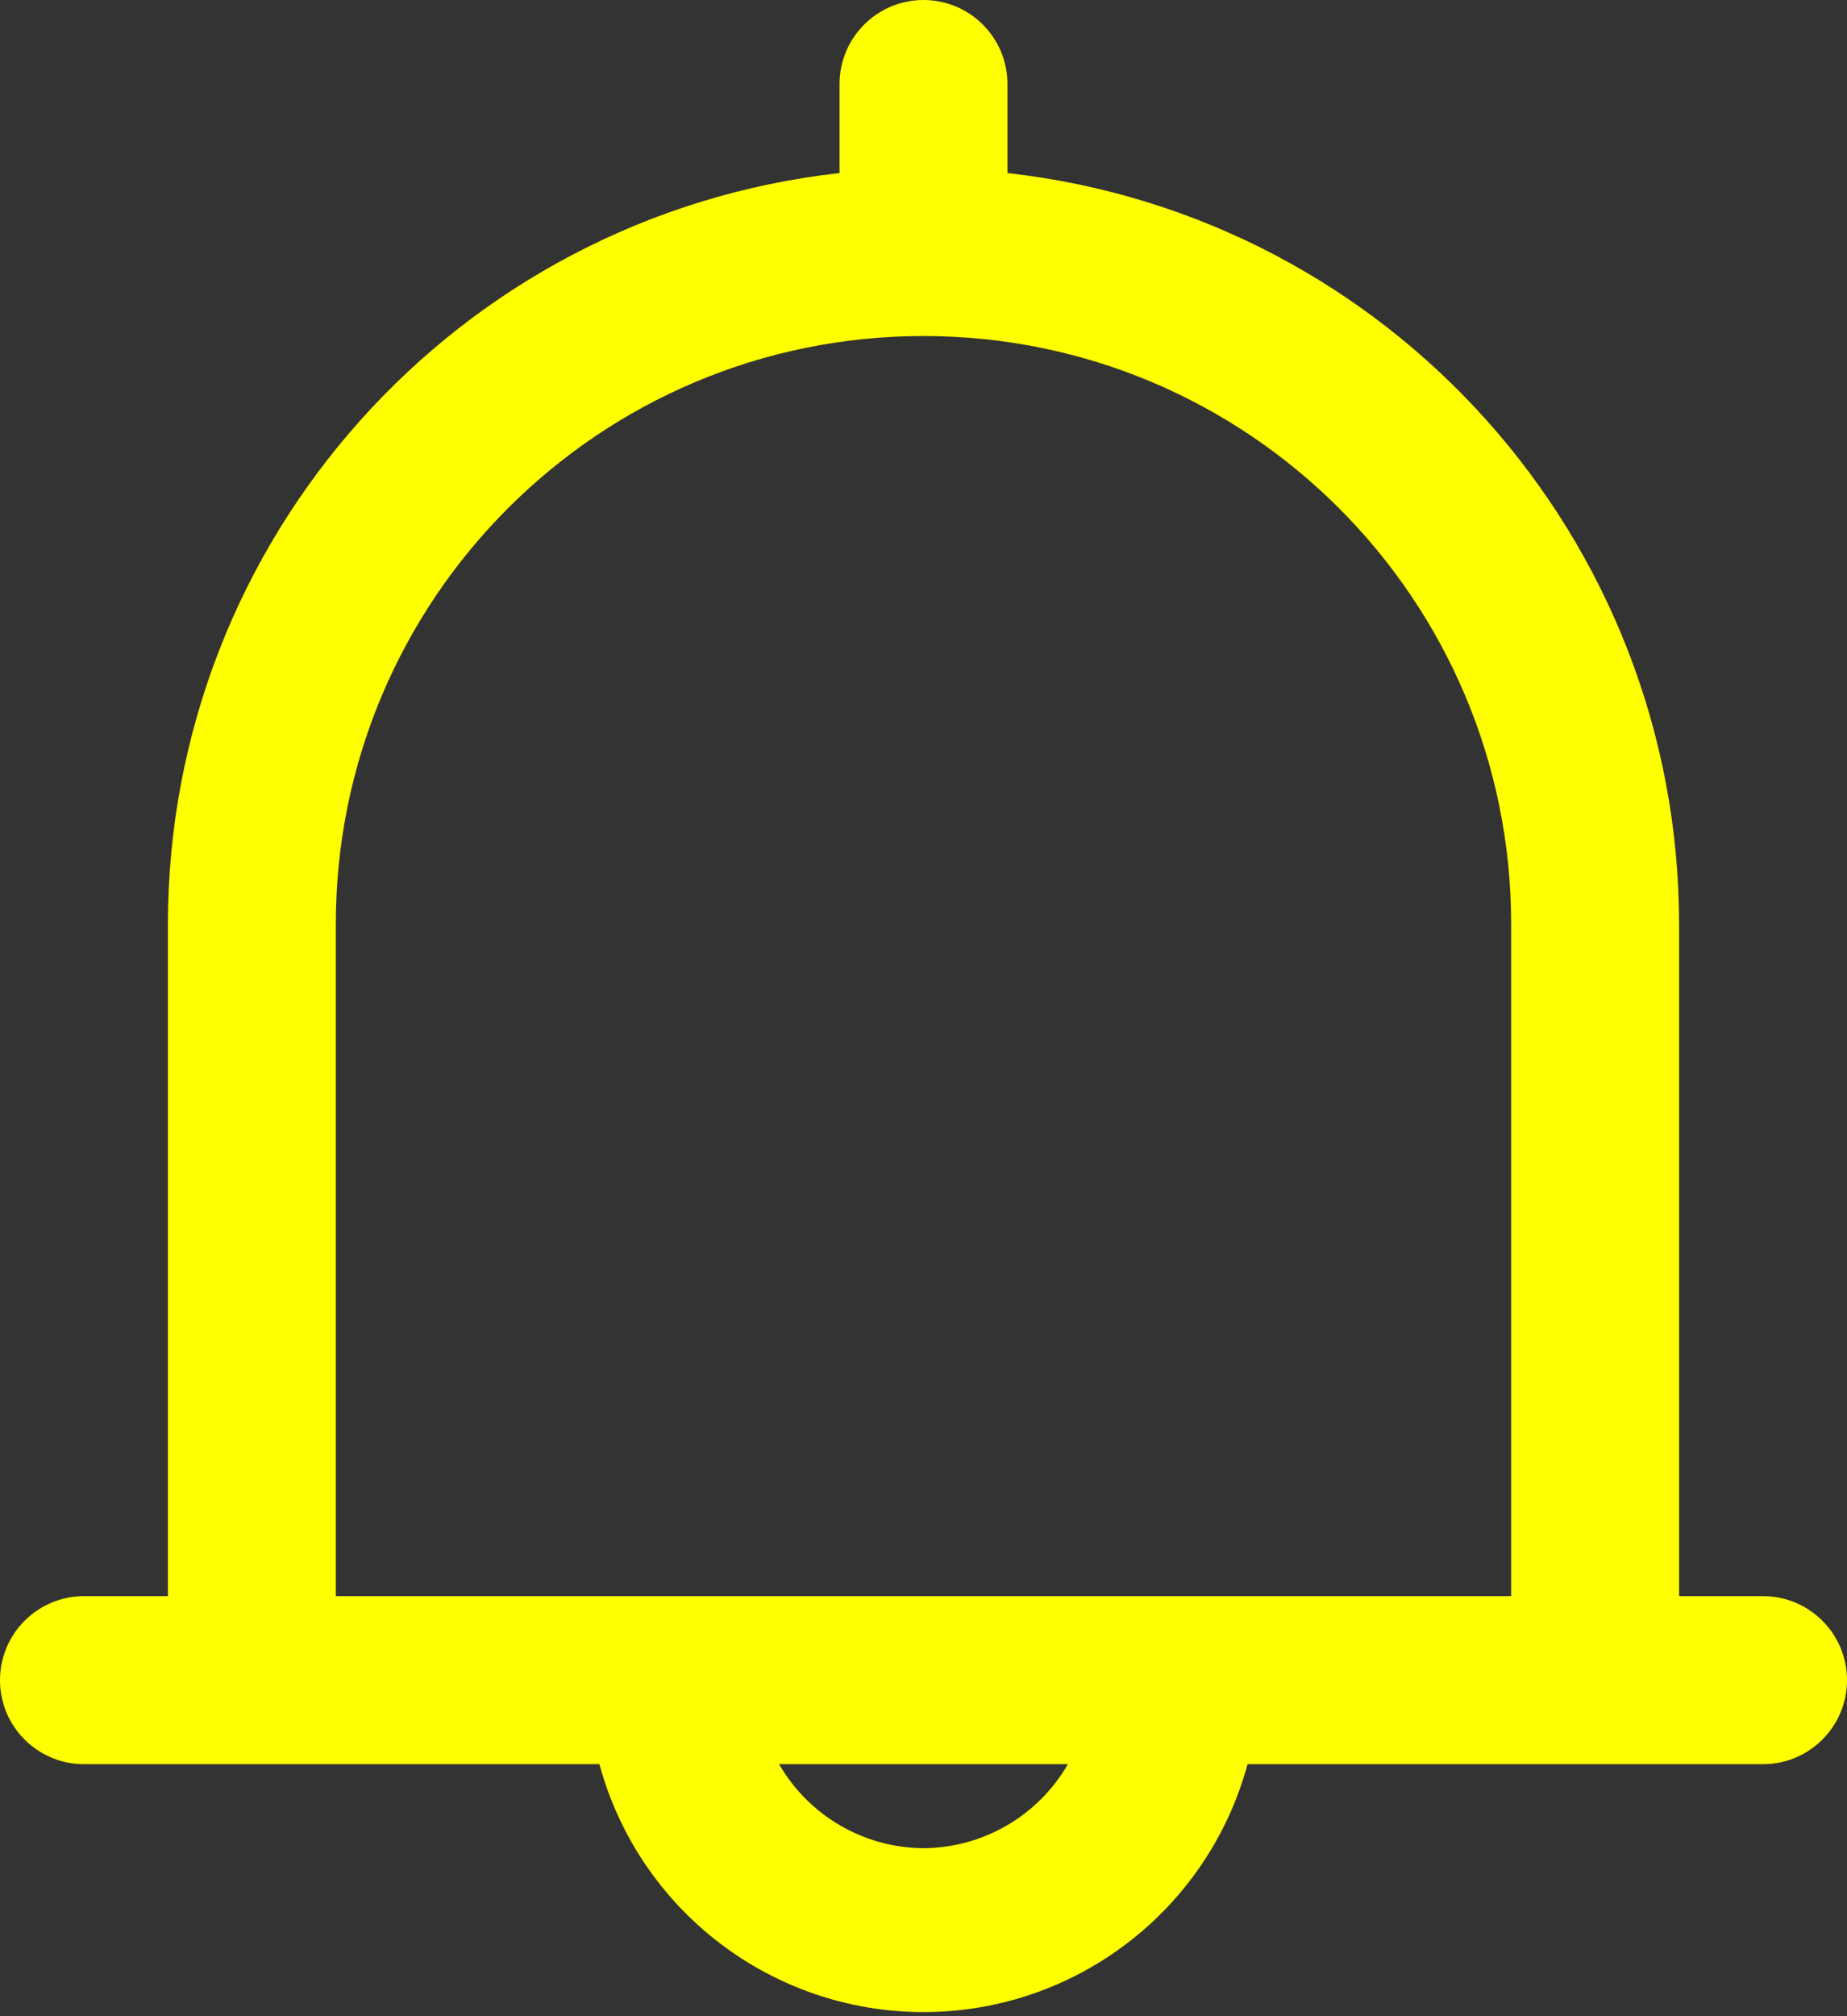 <?xml version="1.0" encoding="UTF-8"?>
<svg width="22px" height="24px" viewBox="0 0 22 24" version="1.1" xmlns="http://www.w3.org/2000/svg" xmlns:xlink="http://www.w3.org/1999/xlink">
    <rect x="0" y="0" width="22" height="24" fill="#333333" stroke="none"/>
    <title>E5F13C16-AA01-4719-8AD1-0DA792D68B71</title>
    <g id="Tutoriales" stroke="none" stroke-width="1" fill="none" fill-rule="evenodd">
        <g id="History-status-driver-upcoming" transform="translate(-366, -76)" fill="#FFFF00" fill-rule="nonzero">
            <g id="header-back" transform="translate(40, 76)">
                <g id="noun_notification_3350881" transform="translate(326, 0)">
                    <path d="M21,19 L20,19 L20,11 C19.998,6.418 16.554,2.569 12,2.06 L12,1 C12,0.448 11.552,0 11,0 C10.448,0 10,0.448 10,1 L10,2.06 C5.446,2.569 2.002,6.418 2,11 L2,19 L1,19 C0.448,19 0,19.448 0,20 C0,20.552 0.448,21 1,21 L7.14,21 C7.613,22.742 9.195,23.951 11,23.951 C12.805,23.951 14.387,22.742 14.86,21 L21,21 C21.552,21 22,20.552 22,20 C22,19.448 21.552,19 21,19 Z M11,22 C10.29,21.996 9.635,21.615 9.28,21 L12.72,21 C12.365,21.615 11.71,21.996 11,22 Z M4,19 L4,11 C4,7.134 7.134,4 11,4 C14.866,4 18,7.134 18,11 L18,19 L4,19 Z" id="Shape"></path>
                </g>
            </g>
        </g>
    </g>
</svg>